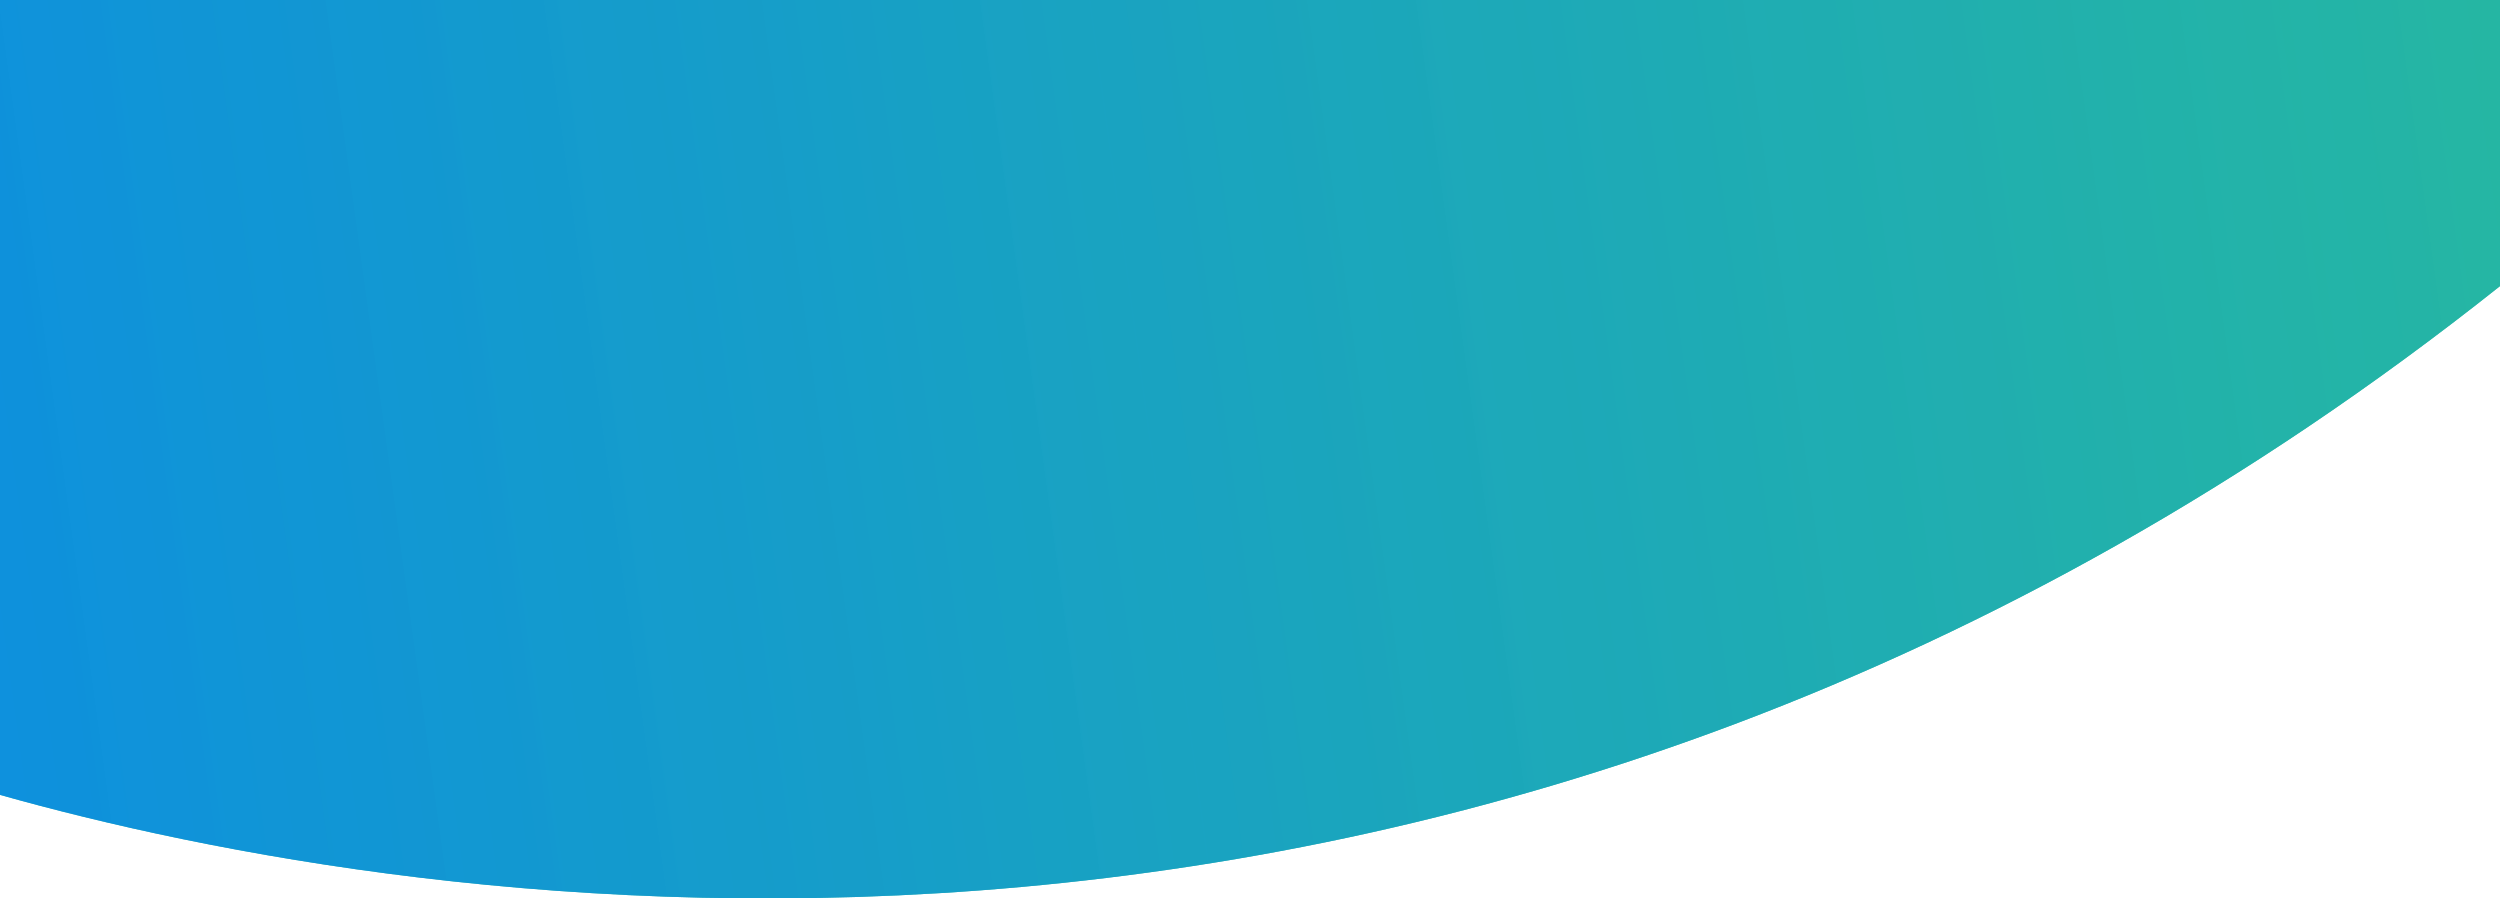 <svg width="1280" height="460" viewBox="0 0 1280 460" fill="none" xmlns="http://www.w3.org/2000/svg">
<path d="M1280 146.492C759.28 560.47 209.491 465.975 0 406.978V0H1280V146.492Z" fill="#1EB0AA" fill-opacity="0.867"/>
<path d="M1280 146.492C759.28 560.47 209.491 465.975 0 406.978V0H1280V146.492Z" fill="url(#paint0_linear_4_77)"/>
<defs>
<linearGradient id="paint0_linear_4_77" x1="-620.955" y1="341.482" x2="1334.96" y2="72.733" gradientUnits="userSpaceOnUse">
<stop stop-color="#017CFC"/>
<stop offset="0" stop-color="#017CFC" stop-opacity="0.99"/>
<stop offset="1" stop-color="#22B79E" stop-opacity="0.85"/>
<stop offset="1" stop-color="#017CFC" stop-opacity="0"/>
<stop offset="1" stop-color="#1EB0AA" stop-opacity="0.867"/>
</linearGradient>
</defs>
</svg>

